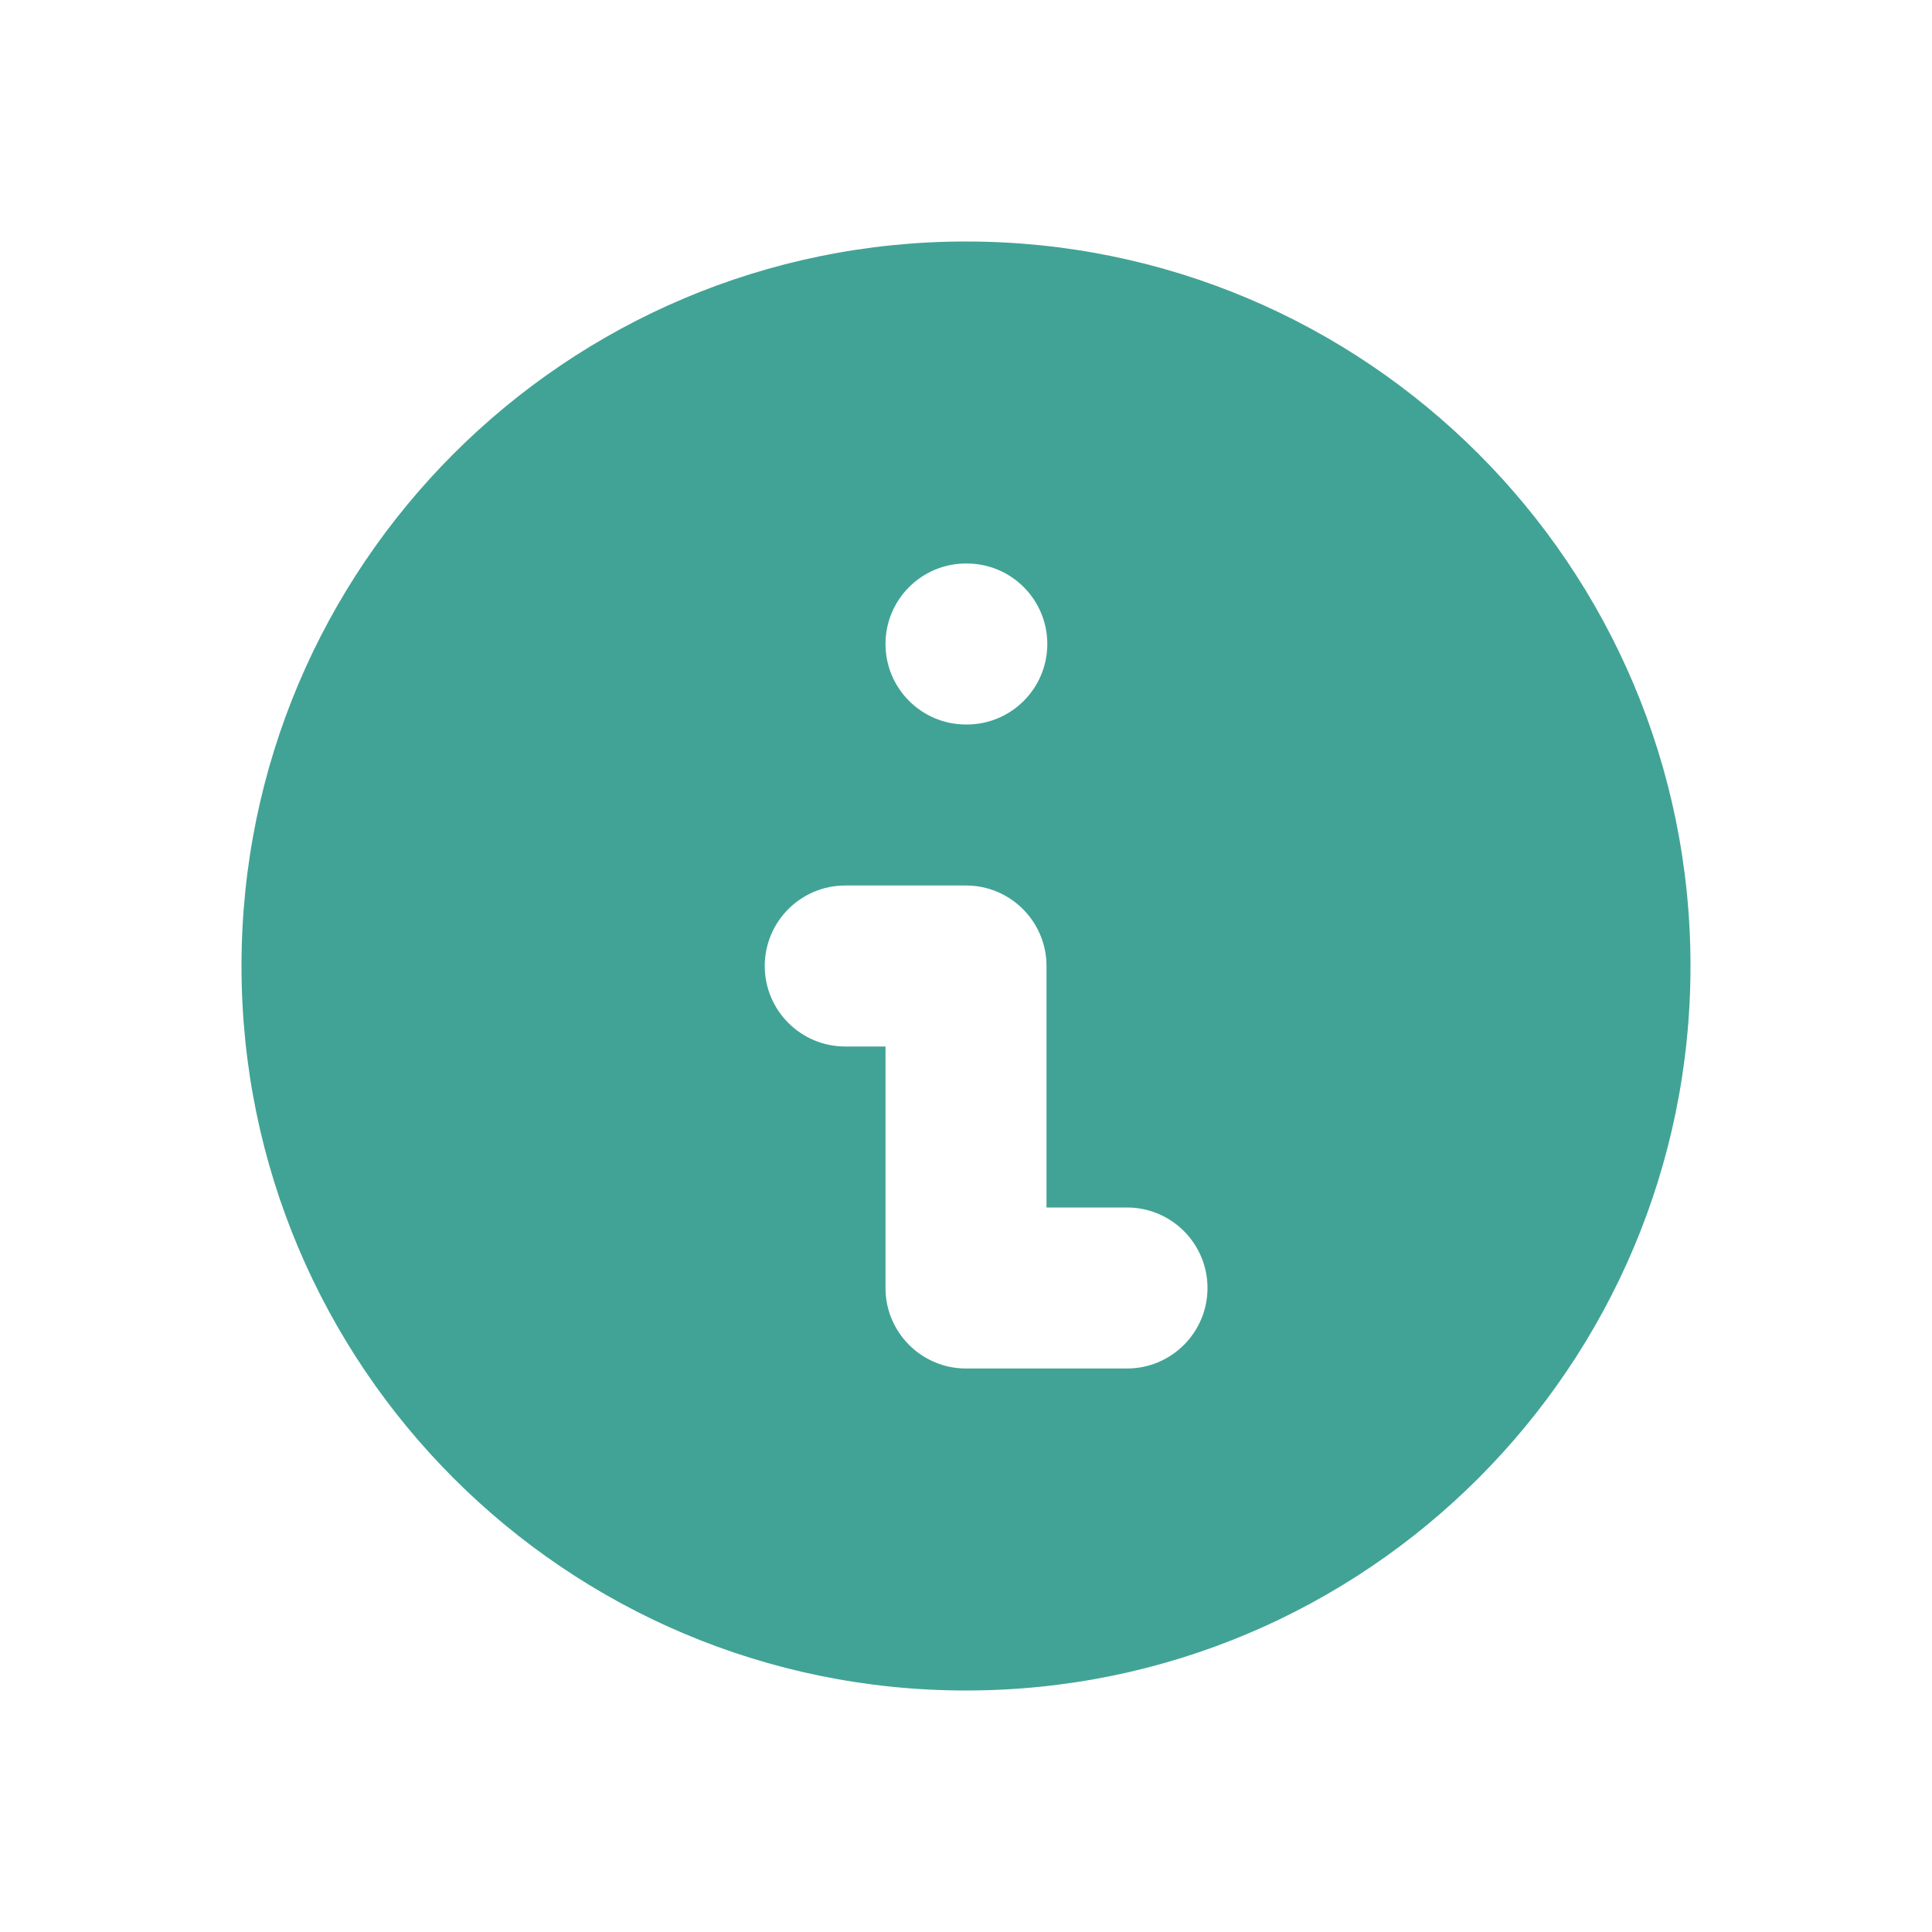 <svg width="24" height="24" viewBox="0 0 24 24" fill="none" xmlns="http://www.w3.org/2000/svg">
<path fill-rule="evenodd" clip-rule="evenodd" d="M12 21C7.029 21 3 16.971 3 12C3 7.029 7.029 3 12 3C16.971 3 21 7.029 21 12C21 16.971 16.971 21 12 21ZM12 7C11.448 7 11 7.448 11 8C11 8.552 11.448 9 12 9H12.01C12.562 9 13.01 8.552 13.01 8C13.01 7.448 12.562 7 12.01 7H12ZM10.5 11C9.948 11 9.5 11.448 9.5 12C9.5 12.552 9.948 13 10.5 13H11V16C11 16.552 11.448 17 12 17H14C14.552 17 15 16.552 15 16C15 15.448 14.552 15 14 15H13V12C13 11.448 12.552 11 12 11H10.5Z" fill="#41A395"/>
</svg>
